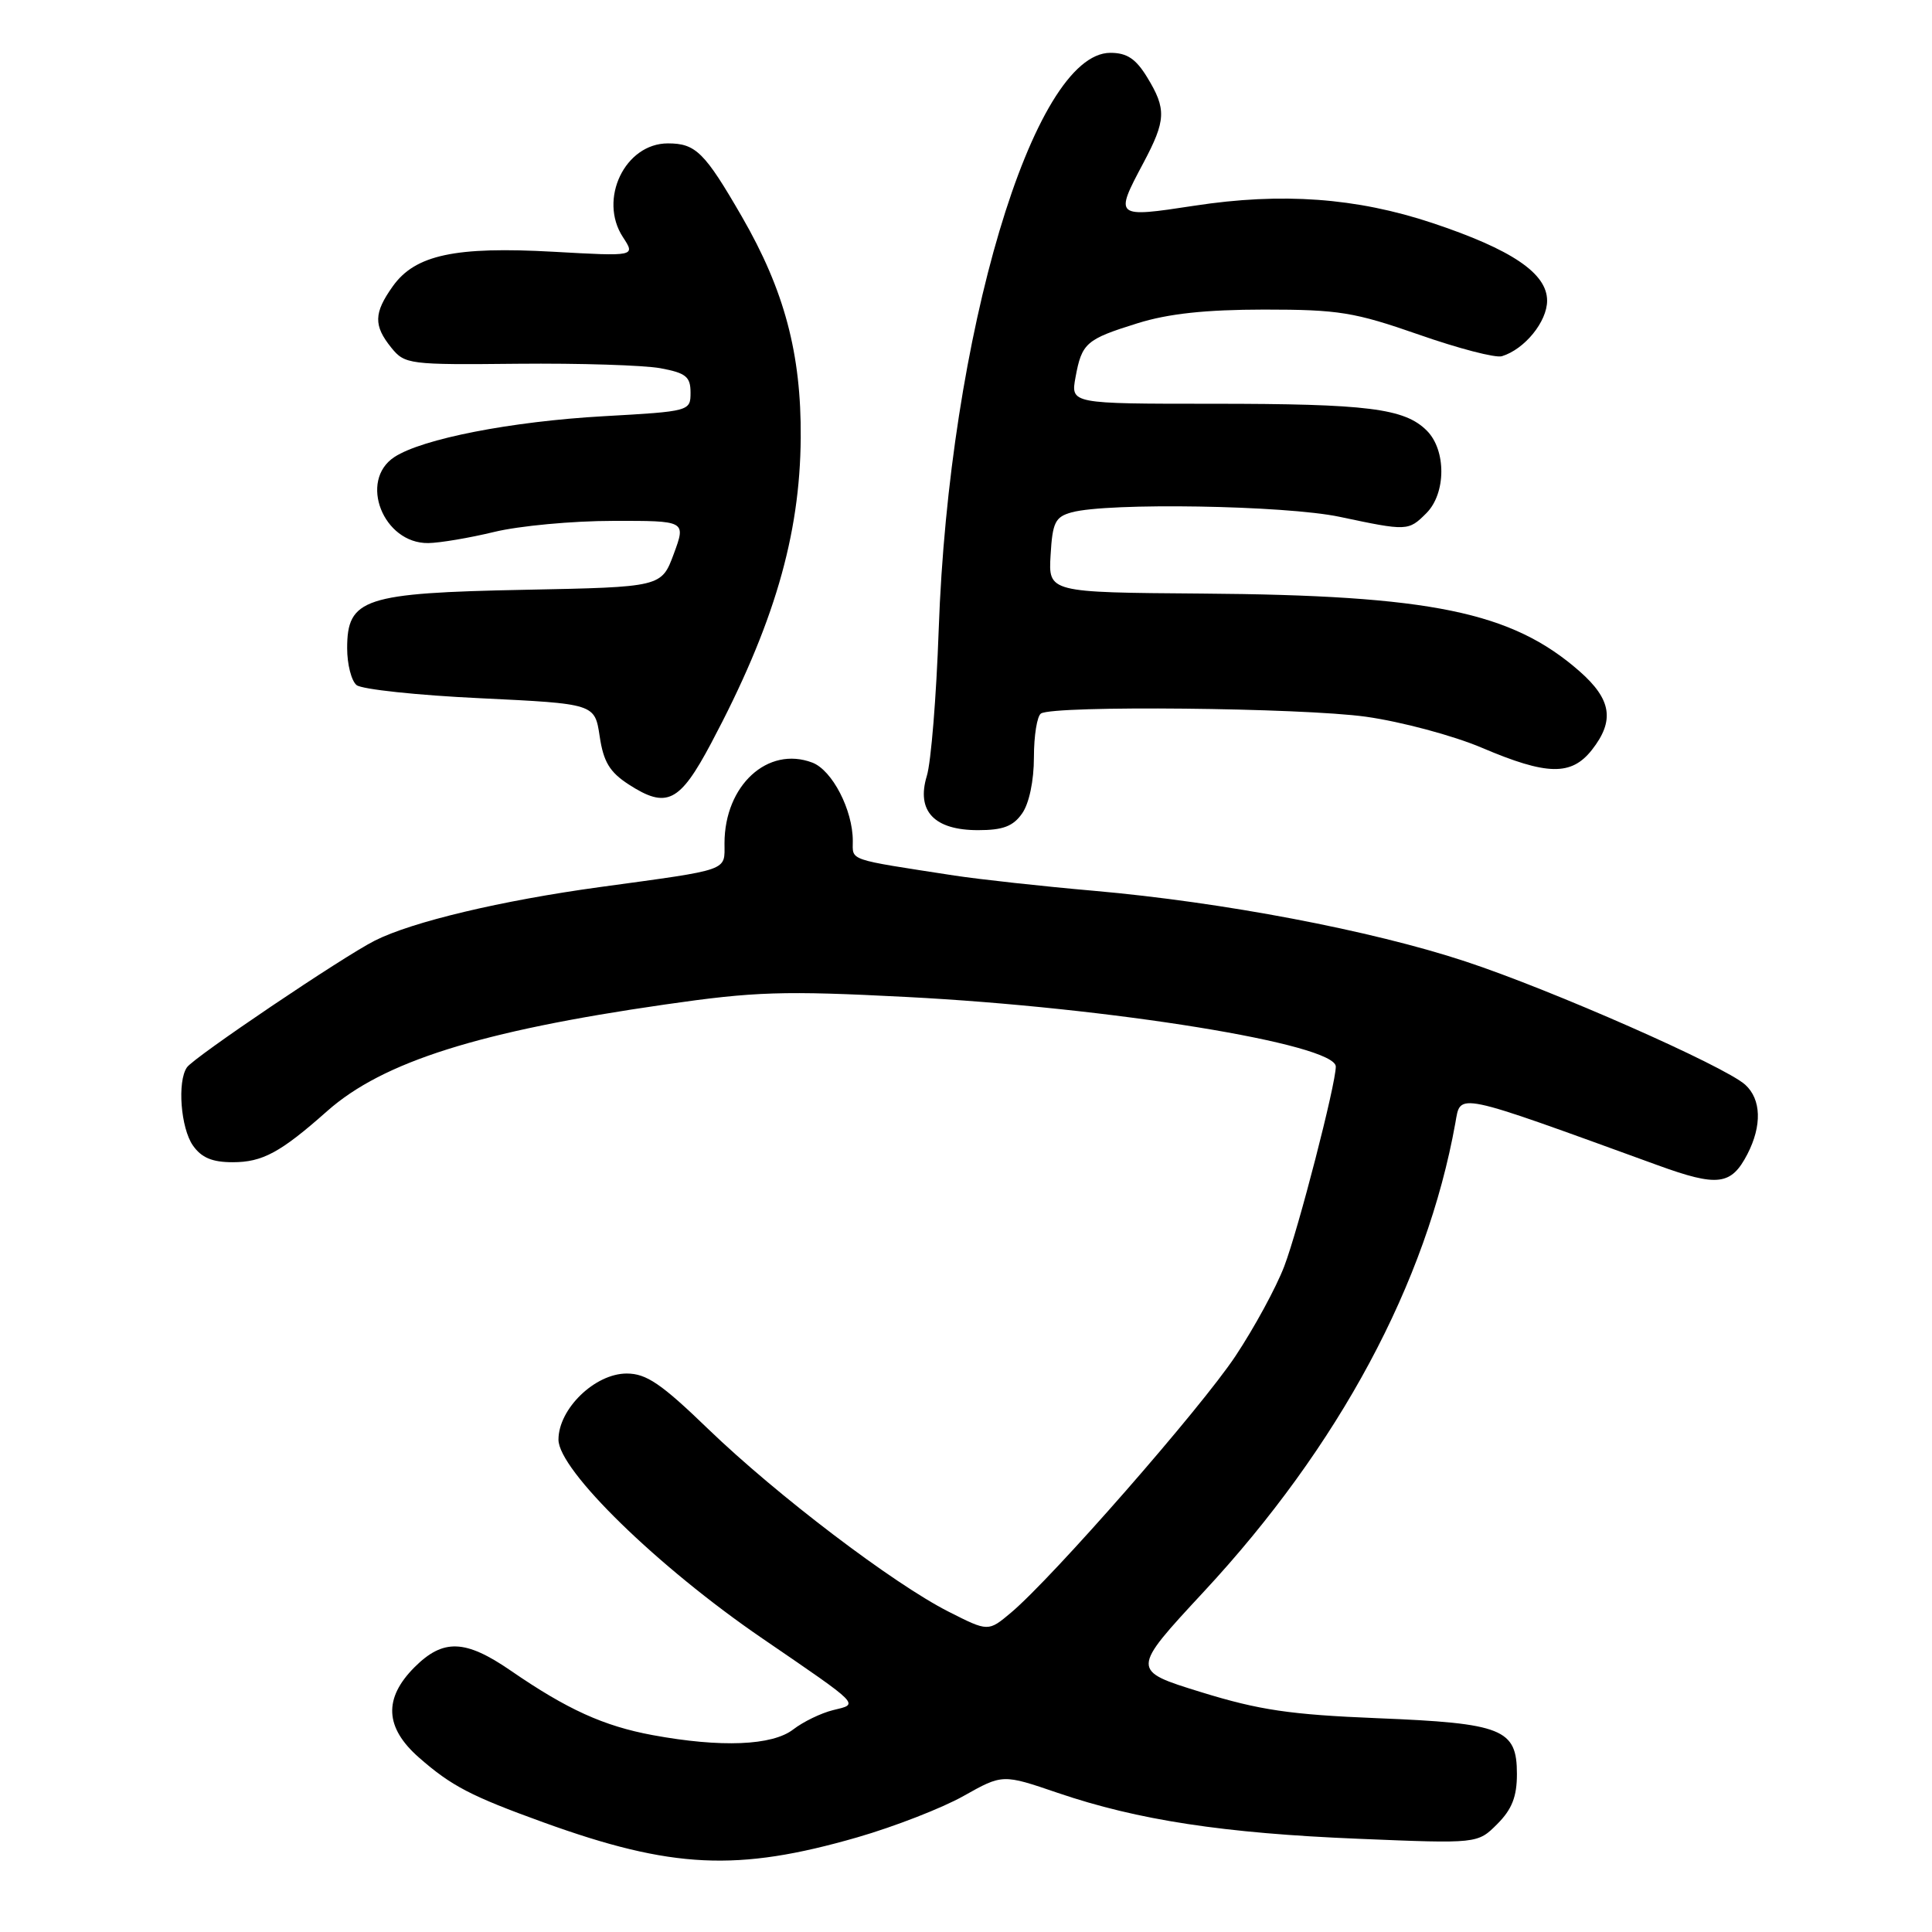 <?xml version="1.0" encoding="UTF-8" standalone="no"?>
<!DOCTYPE svg PUBLIC "-//W3C//DTD SVG 1.1//EN" "http://www.w3.org/Graphics/SVG/1.1/DTD/svg11.dtd" >
<svg xmlns="http://www.w3.org/2000/svg" xmlns:xlink="http://www.w3.org/1999/xlink" version="1.1" viewBox="0 0 256 256">
 <g >
 <path fill="currentColor"
d=" M 113.62 243.45 C 118.50 242.04 124.83 239.58 127.67 237.98 C 132.85 235.07 132.85 235.07 140.17 237.57 C 150.77 241.18 162.15 242.92 180.04 243.65 C 195.79 244.30 195.79 244.30 198.39 241.70 C 200.34 239.75 201.00 238.07 201.00 235.07 C 201.00 229.09 199.12 228.34 182.50 227.67 C 170.97 227.20 166.86 226.60 159.16 224.22 C 149.83 221.34 149.83 221.34 159.50 210.92 C 177.44 191.60 189.03 170.01 192.84 148.81 C 193.57 144.75 192.49 144.53 219.66 154.40 C 227.61 157.29 229.39 157.07 231.54 152.93 C 233.49 149.15 233.38 145.66 231.25 143.73 C 228.51 141.26 205.59 131.15 194.16 127.39 C 181.71 123.28 162.01 119.54 145.00 118.04 C 138.12 117.44 129.80 116.52 126.50 116.02 C 112.12 113.80 113.00 114.10 113.00 111.42 C 113.00 107.33 110.28 102.06 107.64 101.05 C 101.74 98.81 96.01 104.06 96.00 111.73 C 96.00 115.47 96.89 115.16 79.50 117.54 C 66.42 119.33 54.61 122.14 49.66 124.64 C 45.42 126.78 25.69 140.09 24.77 141.43 C 23.47 143.31 23.95 149.48 25.56 151.78 C 26.69 153.40 28.12 154.00 30.83 154.00 C 34.79 154.00 37.17 152.71 43.37 147.21 C 50.75 140.68 63.56 136.64 88.06 133.11 C 100.04 131.38 103.77 131.26 120.06 132.10 C 147.12 133.49 177.00 138.34 177.00 141.33 C 177.00 143.67 172.05 162.86 170.17 167.79 C 169.11 170.58 166.20 175.93 163.71 179.68 C 159.11 186.61 139.48 209.04 133.97 213.68 C 130.95 216.22 130.95 216.22 125.70 213.56 C 118.36 209.84 102.95 198.13 93.86 189.37 C 87.62 183.34 85.65 182.00 83.04 182.00 C 78.83 182.00 74.00 186.68 74.00 190.76 C 74.00 194.79 87.14 207.61 101.00 217.09 C 114.21 226.13 113.84 225.76 110.39 226.60 C 108.80 226.99 106.43 228.14 105.12 229.15 C 102.34 231.31 95.52 231.58 86.47 229.91 C 79.99 228.71 75.15 226.51 67.68 221.37 C 61.65 217.22 58.72 217.12 54.92 220.92 C 50.80 225.05 50.99 228.91 55.51 232.88 C 59.81 236.65 62.38 237.99 72.00 241.47 C 89.03 247.63 97.70 248.04 113.62 243.45 Z  M 135.44 107.78 C 136.37 106.46 137.00 103.44 137.00 100.34 C 137.00 97.47 137.42 94.86 137.94 94.54 C 139.70 93.45 172.49 93.78 181.00 94.97 C 185.69 95.63 192.56 97.47 196.35 99.08 C 204.99 102.76 208.21 102.82 210.93 99.37 C 213.98 95.49 213.54 92.68 209.30 88.95 C 200.31 81.07 189.64 78.87 159.23 78.65 C 138.91 78.50 138.91 78.50 139.21 73.54 C 139.46 69.22 139.82 68.49 142.00 67.89 C 146.79 66.57 170.30 66.96 177.50 68.48 C 186.47 70.38 186.62 70.38 189.00 68.00 C 191.62 65.38 191.65 59.65 189.06 57.06 C 186.11 54.11 181.23 53.50 160.69 53.50 C 141.87 53.50 141.87 53.50 142.51 50.00 C 143.35 45.44 143.90 44.96 150.74 42.83 C 154.81 41.56 159.72 41.03 167.50 41.02 C 177.39 41.02 179.46 41.36 188.01 44.34 C 193.23 46.17 198.18 47.46 199.01 47.20 C 202.02 46.28 205.00 42.62 205.00 39.84 C 205.00 36.22 200.33 33.06 189.80 29.55 C 179.74 26.20 169.86 25.48 158.25 27.26 C 147.70 28.87 147.65 28.83 151.50 21.60 C 154.51 15.93 154.58 14.46 152.01 10.25 C 150.51 7.79 149.33 7.00 147.13 7.00 C 136.89 7.00 125.74 44.50 124.38 83.50 C 124.07 92.30 123.37 100.99 122.81 102.81 C 121.39 107.47 123.78 110.00 129.60 110.00 C 132.90 110.00 134.25 109.49 135.44 107.78 Z  M 94.22 98.50 C 102.52 82.88 106.01 71.00 106.10 58.00 C 106.18 46.88 103.94 38.47 98.31 28.72 C 93.37 20.17 92.19 19.00 88.50 19.00 C 82.81 19.00 79.26 26.41 82.54 31.42 C 84.21 33.97 84.21 33.97 73.35 33.36 C 60.33 32.63 55.01 33.77 52.05 37.93 C 49.52 41.48 49.48 43.13 51.85 46.07 C 53.64 48.28 54.20 48.35 68.60 48.20 C 76.80 48.12 85.30 48.39 87.50 48.79 C 90.89 49.42 91.50 49.91 91.50 52.02 C 91.50 54.48 91.40 54.51 80.00 55.15 C 67.73 55.84 55.96 58.14 52.26 60.56 C 47.49 63.69 50.78 72.04 56.75 71.96 C 58.26 71.94 62.20 71.28 65.50 70.48 C 68.80 69.68 75.87 69.02 81.20 69.02 C 90.90 69.00 90.90 69.00 89.28 73.39 C 87.65 77.79 87.65 77.79 69.53 78.15 C 48.21 78.57 46.00 79.30 46.00 85.90 C 46.00 88.02 46.56 90.22 47.25 90.78 C 47.94 91.34 55.32 92.13 63.65 92.52 C 78.81 93.25 78.81 93.25 79.46 97.56 C 79.96 100.95 80.79 102.31 83.30 103.94 C 88.34 107.20 90.05 106.35 94.22 98.50 Z "/>
</g>
</svg>
